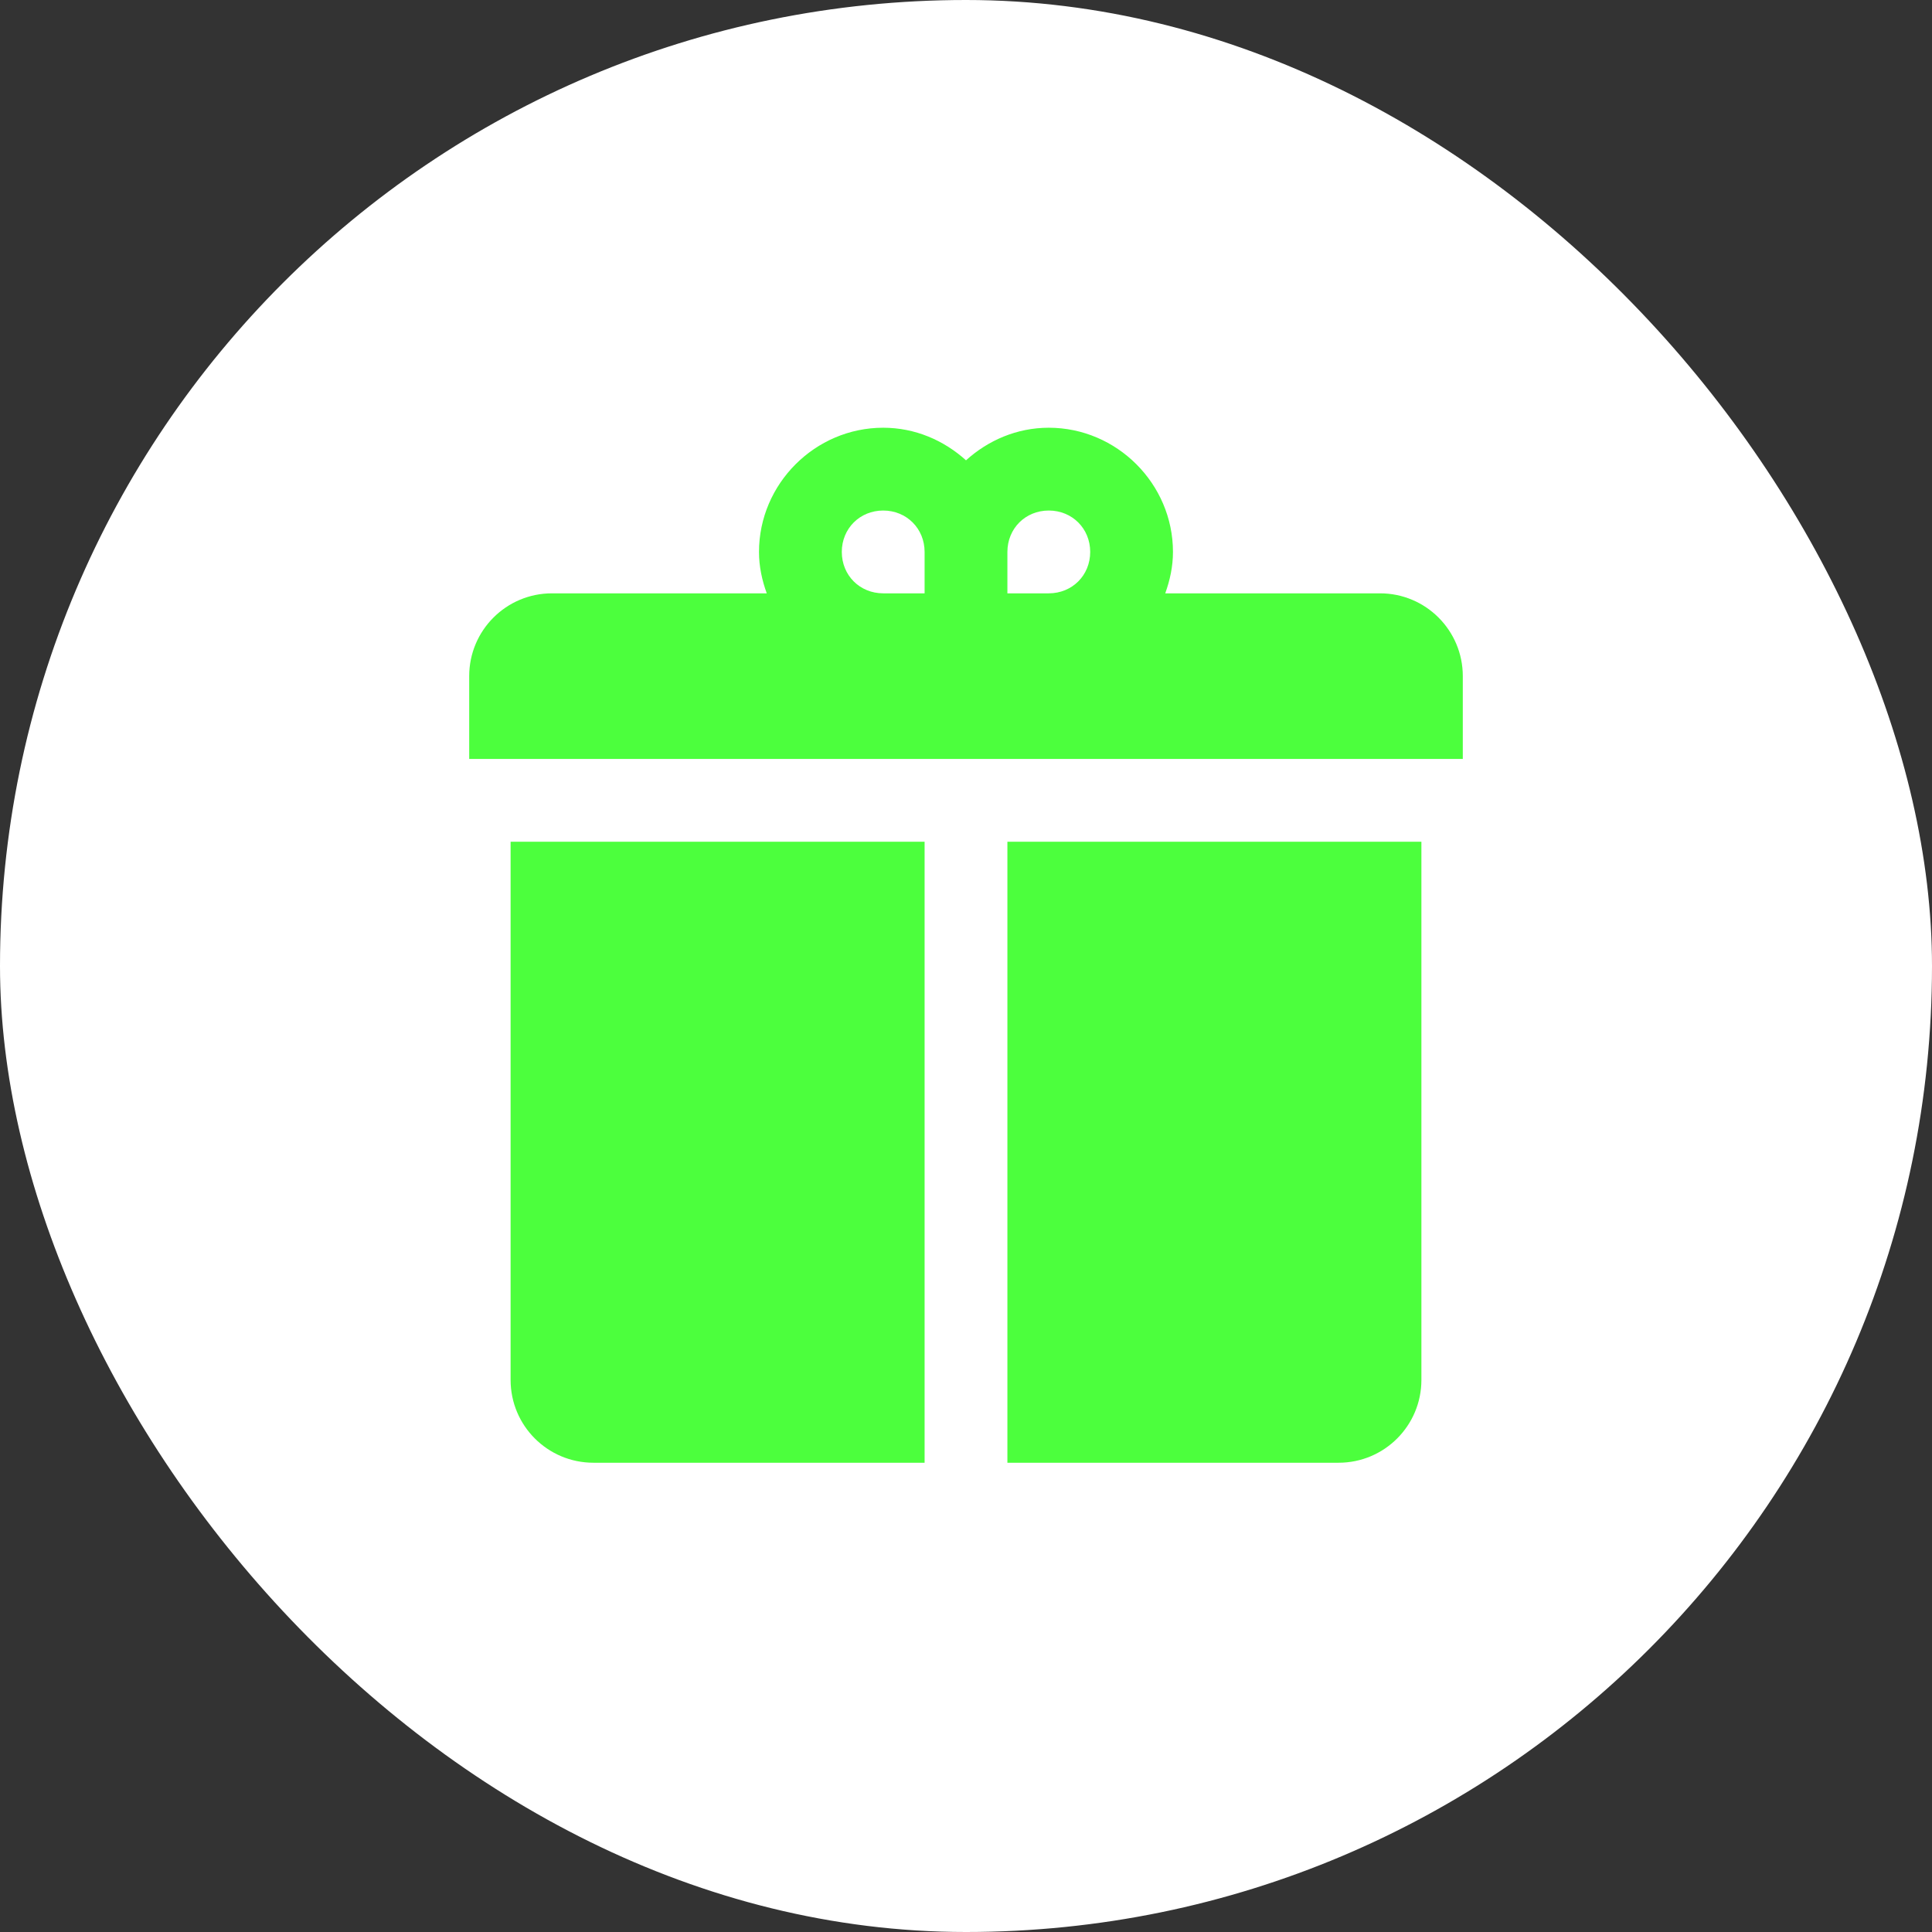 <svg width="56" height="56" viewBox="0 0 56 56" fill="none" xmlns="http://www.w3.org/2000/svg">
<rect x="0" y="0" width="56" height="56" fill="#333333" stroke="none"/>
<rect width="56" height="56" rx="28" fill="white"/>
<path d="M25.6 12.398C23.626 12.398 22 14.024 22 15.998C22 16.421 22.088 16.821 22.225 17.198H16C14.674 17.198 13.6 18.272 13.6 19.598V21.998H42.4V19.598C42.4 18.272 41.326 17.198 40 17.198H33.775C33.911 16.821 33.999 16.421 33.999 15.998C33.999 14.024 32.374 12.398 30.399 12.398C29.477 12.398 28.64 12.763 28 13.343C27.36 12.763 26.522 12.398 25.6 12.398ZM25.6 14.798C26.278 14.798 26.8 15.32 26.8 15.998V17.198H25.6C24.922 17.198 24.4 16.677 24.4 15.998C24.4 15.32 24.922 14.798 25.6 14.798ZM30.399 14.798C31.078 14.798 31.6 15.32 31.6 15.998C31.6 16.677 31.078 17.198 30.399 17.198H29.2V15.998C29.2 15.32 29.721 14.798 30.399 14.798ZM14.8 24.398V39.998C14.8 41.324 15.874 42.398 17.2 42.398H26.8V24.398H14.8ZM29.2 24.398V42.398H38.8C40.126 42.398 41.2 41.324 41.2 39.998V24.398H29.2Z" fill="#4CFF3D"/>
</svg>
